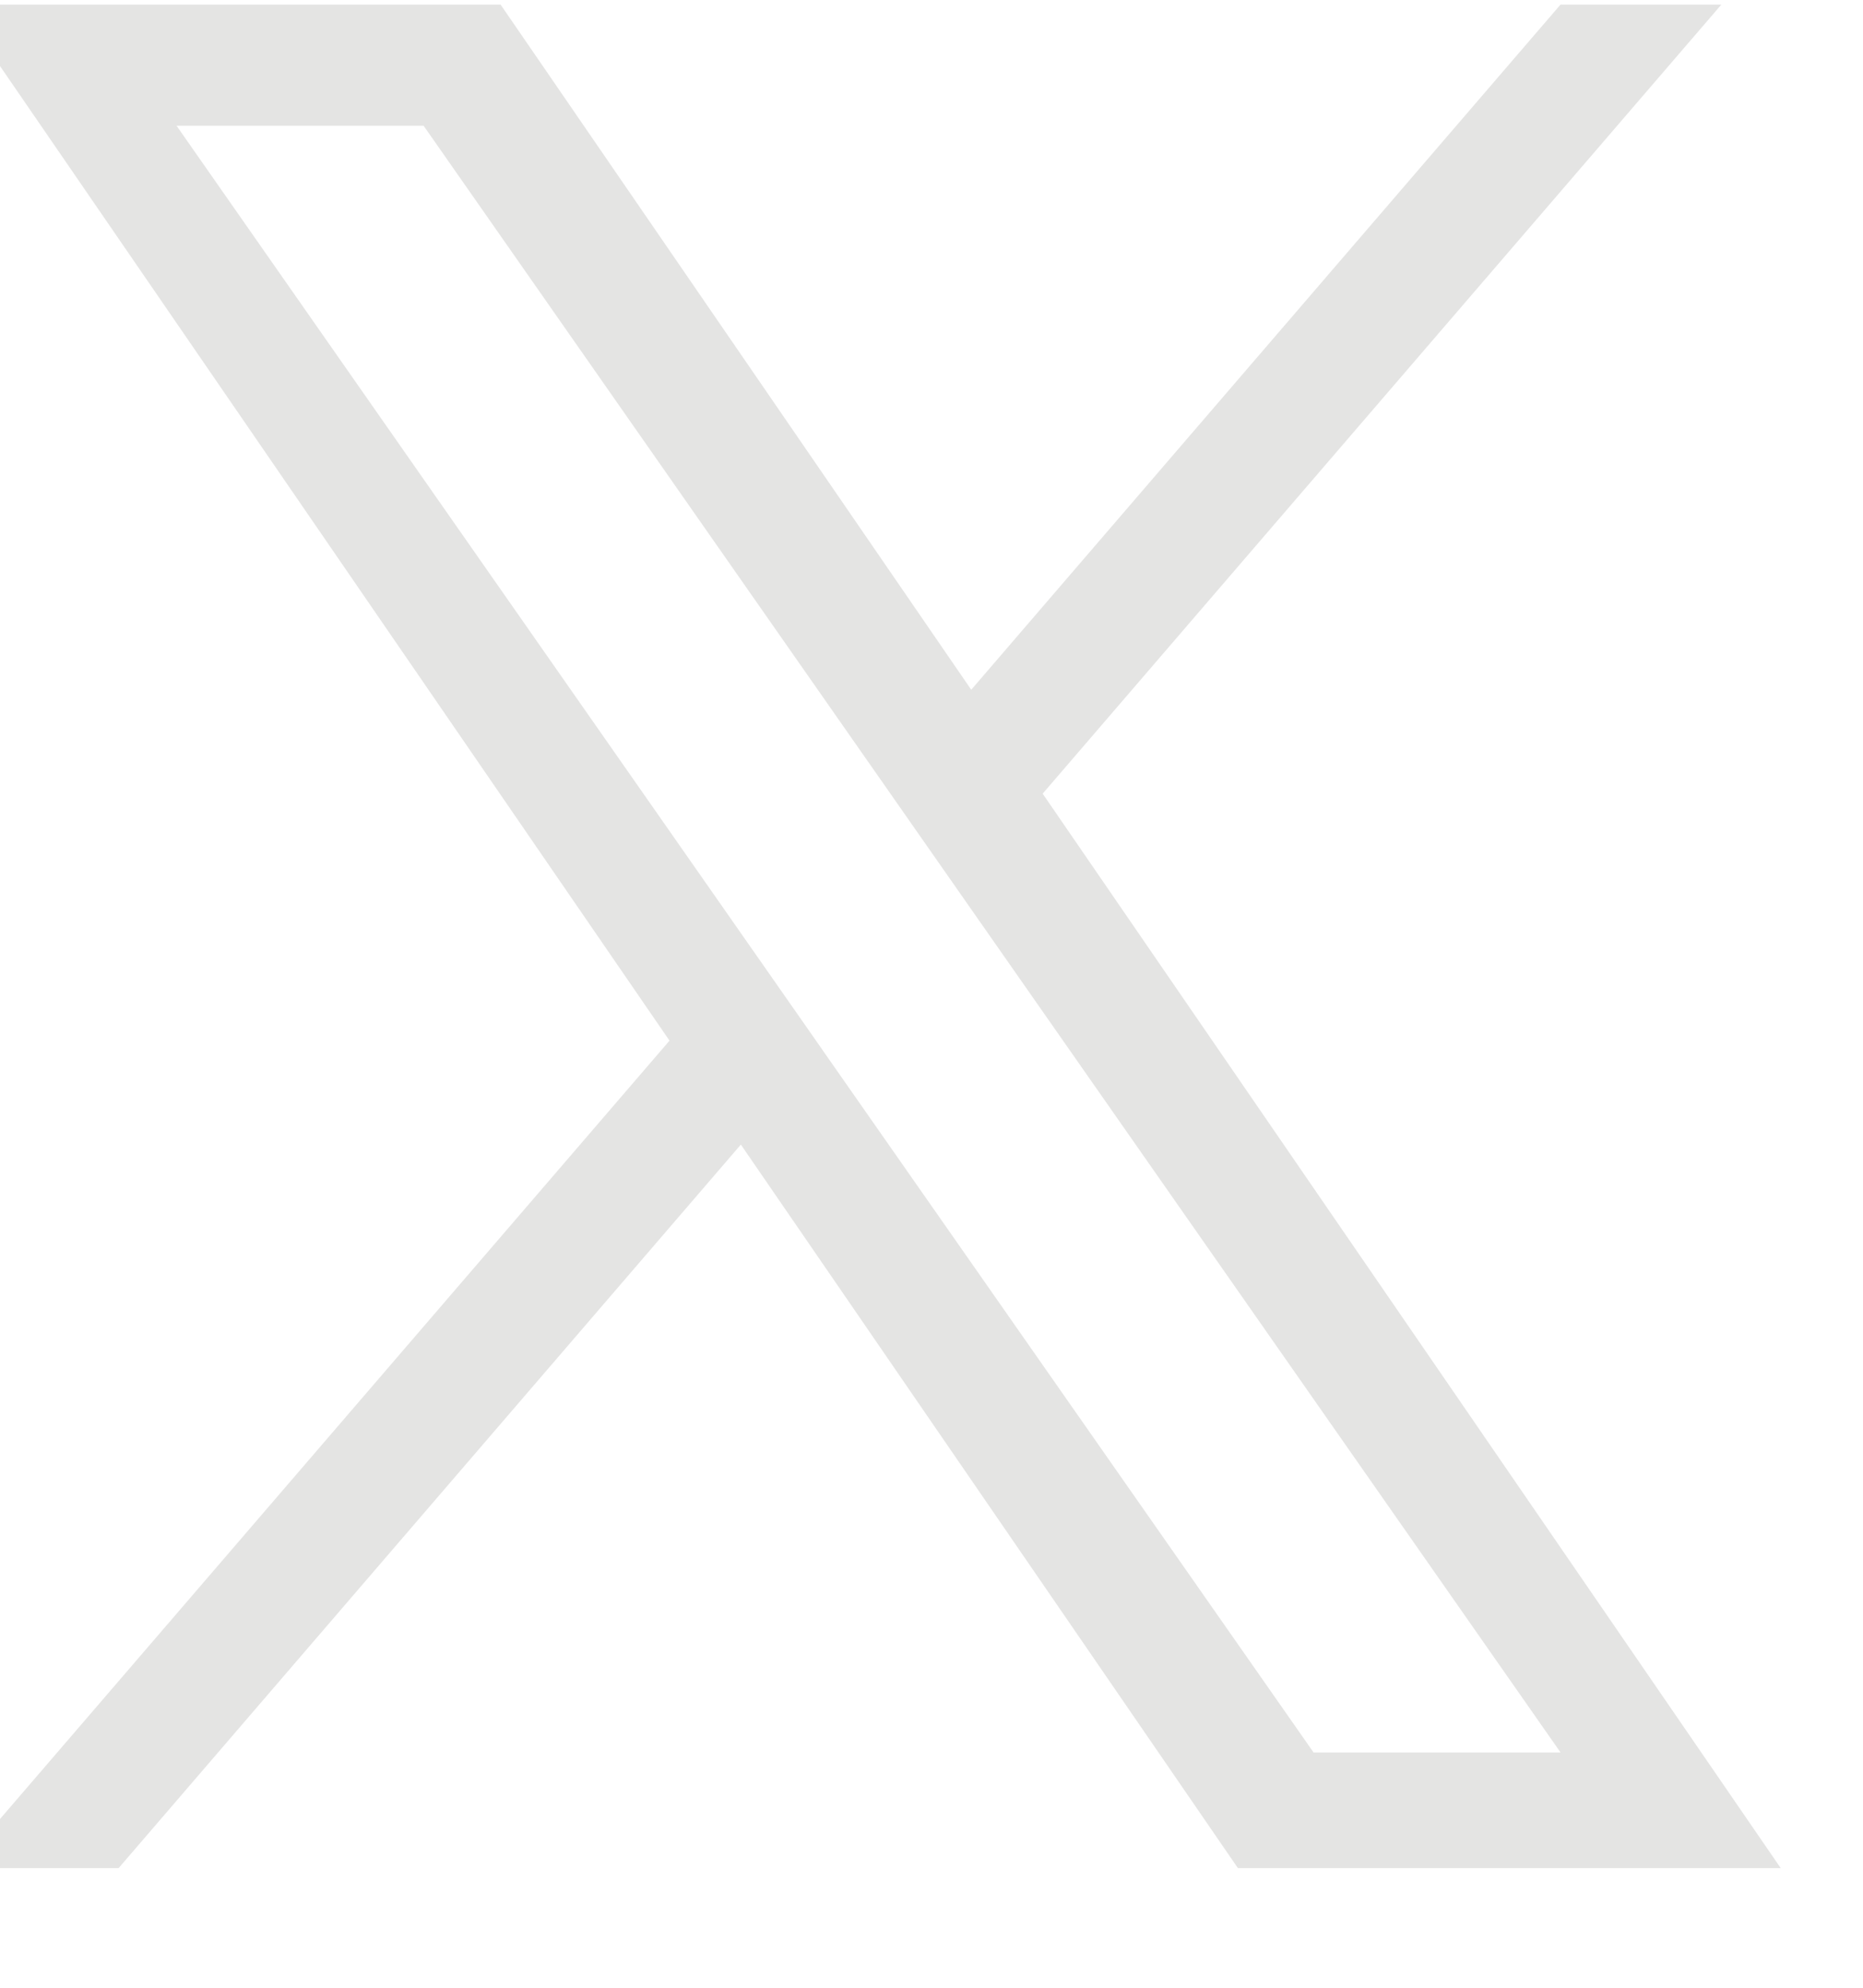 <svg width="30" height="32" viewBox="0 0 30 32" fill="none" xmlns="http://www.w3.org/2000/svg" xmlns:xlink="http://www.w3.org/1999/xlink">
<path d="M16.79,12.777L27.719,0.074L25.129,0.074L15.64,11.104L8.061,0.074L-0.68,0.074L10.781,16.753L-0.68,30.074L1.91,30.074L11.93,18.426L19.934,30.074L28.675,30.074L16.79,12.777L16.79,12.777ZM13.243,16.9L12.082,15.239L2.843,2.024L6.821,2.024L14.277,12.689L15.438,14.35L25.13,28.213L21.153,28.213L13.243,16.901L13.243,16.9Z" fill="#E4E4E3"/>
</svg>
